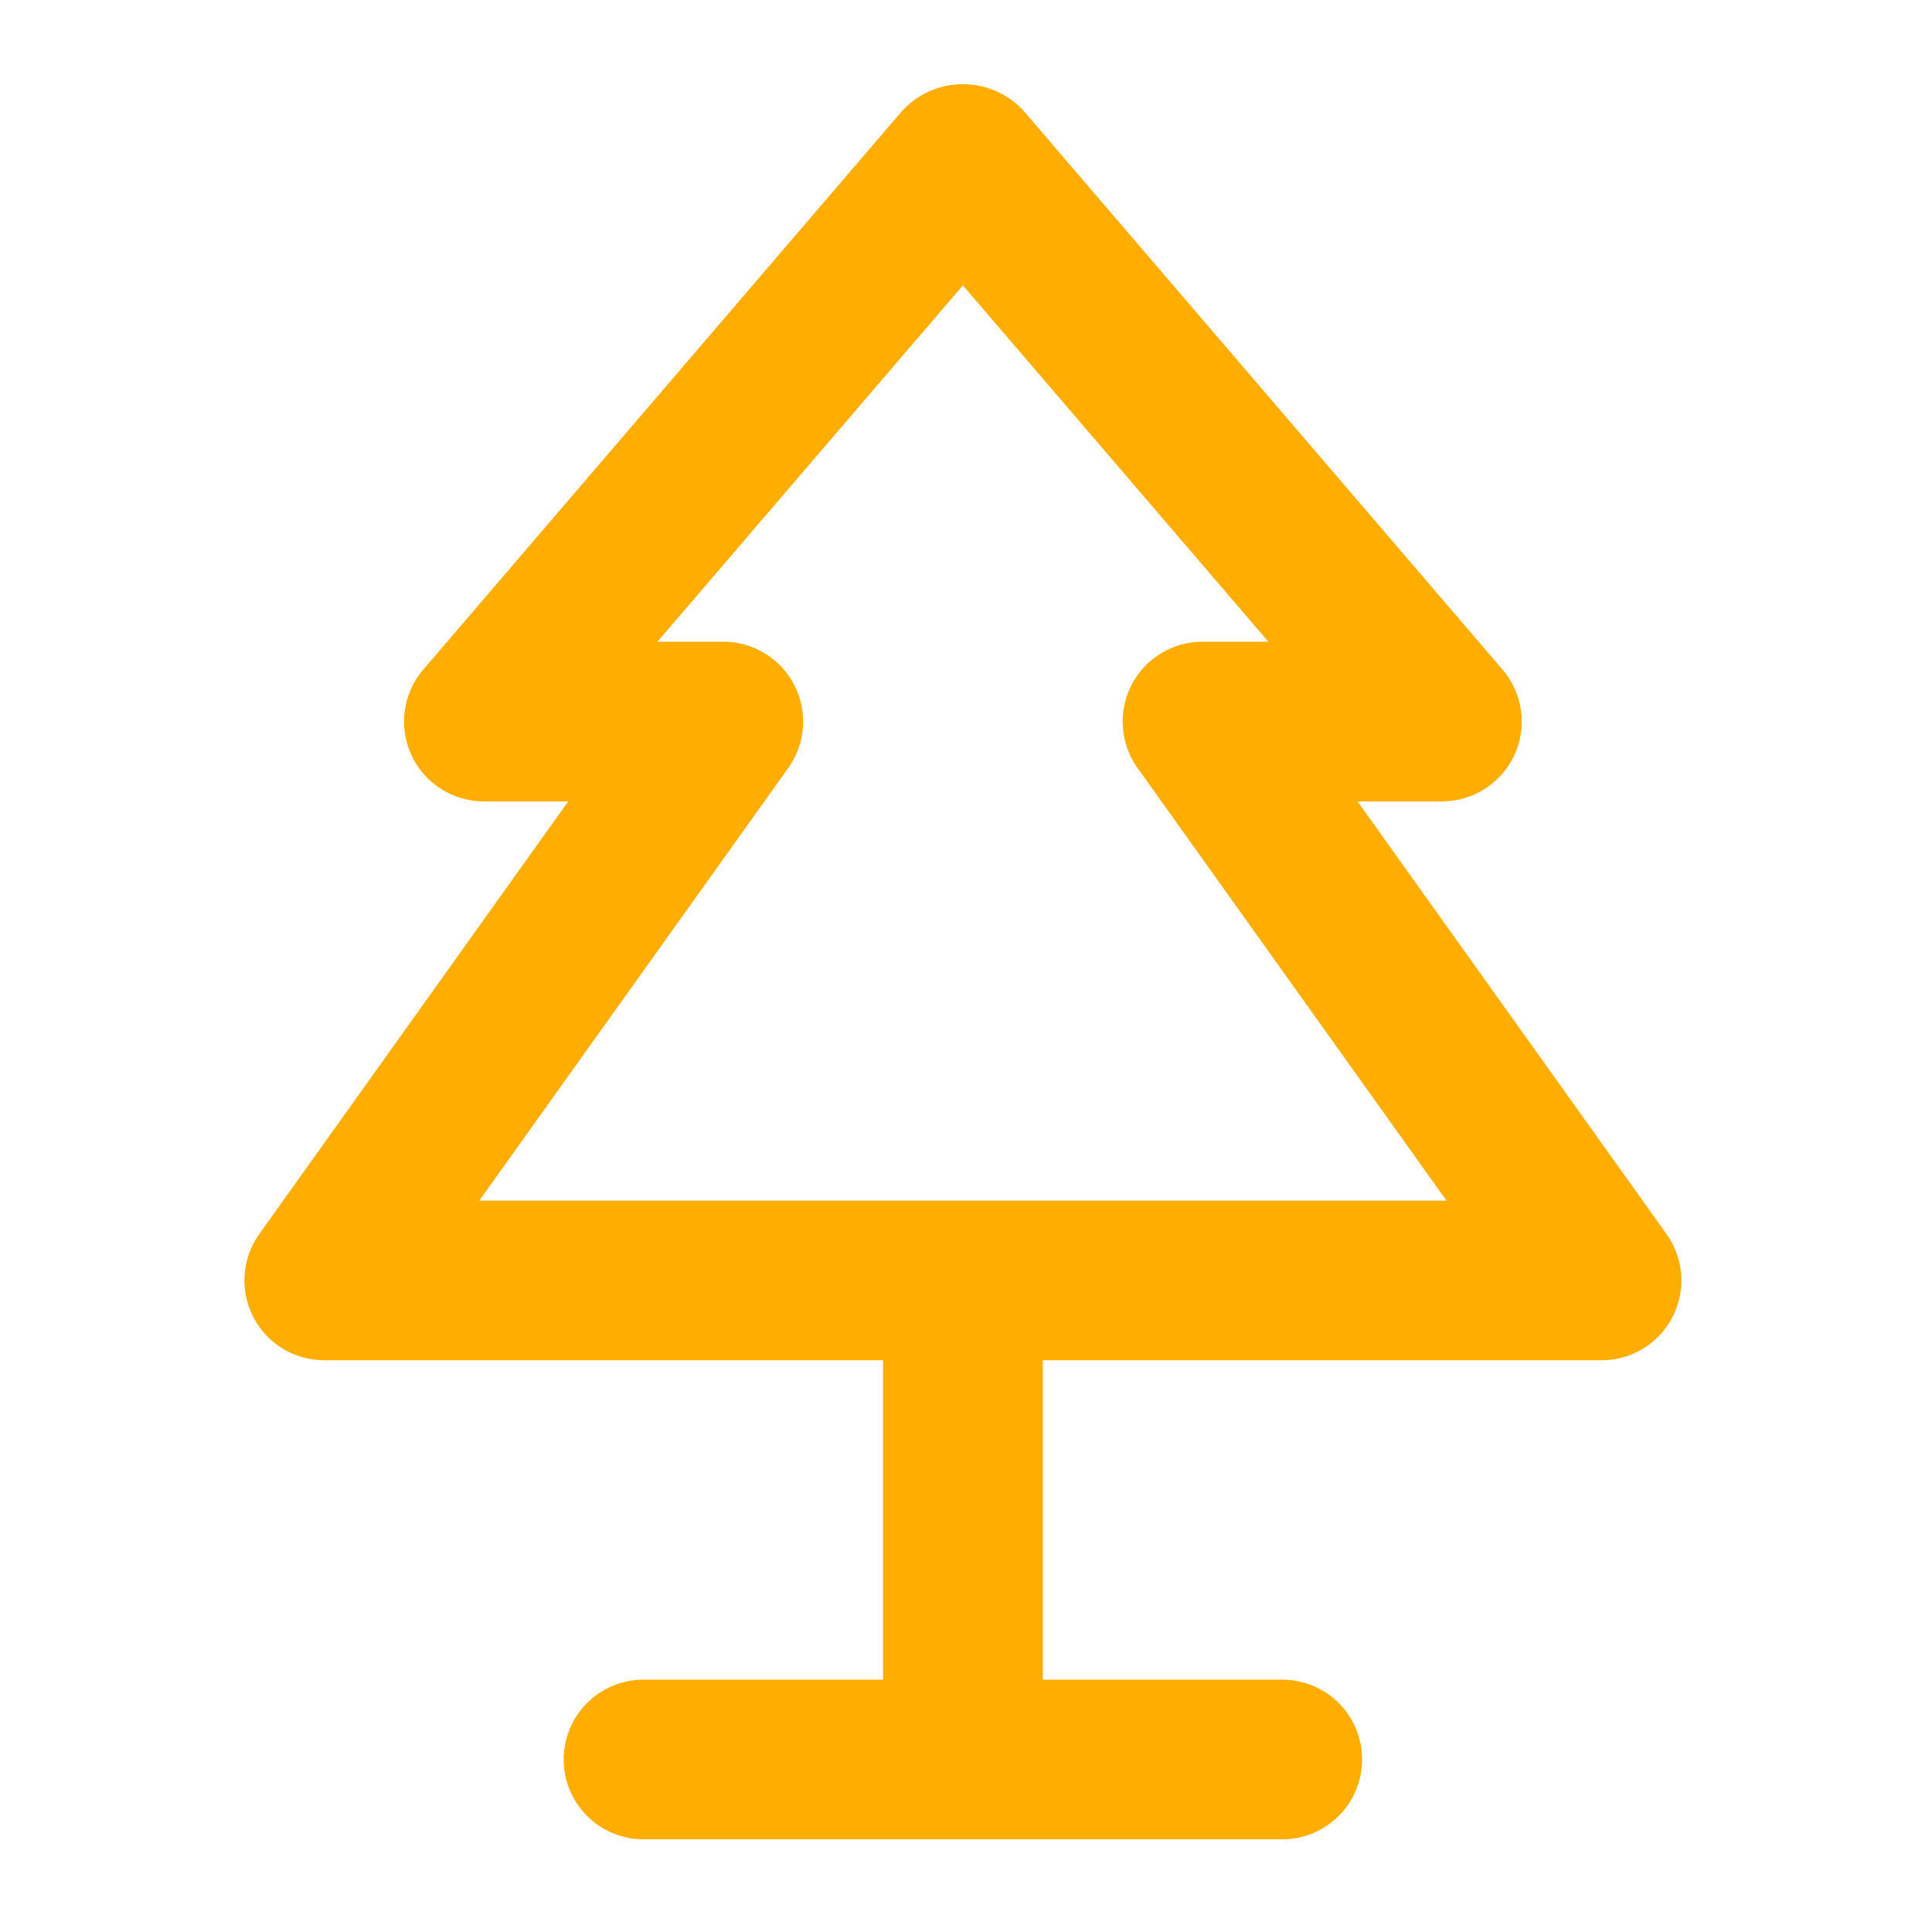 <svg width="102" height="102" viewBox="0 0 102 102" fill="none" xmlns="http://www.w3.org/2000/svg">
<path d="M84.557 71.816C85.331 71.815 86.09 71.601 86.751 71.198C87.411 70.794 87.948 70.217 88.302 69.528C88.656 68.84 88.814 68.067 88.758 67.295C88.702 66.523 88.434 65.782 87.984 65.152L71.672 42.31H76.127C76.933 42.31 77.722 42.078 78.401 41.643C79.08 41.208 79.62 40.588 79.957 39.855C80.293 39.123 80.413 38.309 80.301 37.511C80.189 36.712 79.851 35.962 79.326 35.35L54.035 5.844C53.628 5.403 53.133 5.05 52.582 4.809C52.032 4.568 51.437 4.444 50.836 4.444C50.235 4.444 49.64 4.568 49.09 4.809C48.539 5.05 48.044 5.403 47.637 5.844L22.346 35.35C21.821 35.962 21.483 36.712 21.371 37.511C21.259 38.309 21.379 39.123 21.715 39.855C22.052 40.588 22.592 41.208 23.271 41.643C23.95 42.078 24.739 42.31 25.545 42.31H30L13.688 65.152C13.238 65.782 12.97 66.523 12.914 67.295C12.858 68.067 13.016 68.84 13.37 69.528C13.724 70.217 14.261 70.794 14.921 71.198C15.582 71.601 16.341 71.815 17.115 71.816H46.621V88.677H33.975C32.857 88.677 31.785 89.121 30.995 89.911C30.204 90.701 29.76 91.774 29.76 92.892C29.76 94.01 30.204 95.082 30.995 95.872C31.785 96.663 32.857 97.107 33.975 97.107H67.697C68.815 97.107 69.887 96.663 70.677 95.872C71.468 95.082 71.912 94.01 71.912 92.892C71.912 91.774 71.468 90.701 70.677 89.911C69.887 89.121 68.815 88.677 67.697 88.677H55.051V71.816H84.557ZM41.617 40.544C42.067 39.913 42.335 39.172 42.391 38.4C42.447 37.628 42.289 36.855 41.935 36.167C41.581 35.478 41.045 34.901 40.384 34.497C39.724 34.094 38.965 33.88 38.191 33.879H34.709L50.836 15.067L66.963 33.879H63.481C62.708 33.88 61.949 34.094 61.288 34.497C60.627 34.901 60.091 35.478 59.737 36.167C59.383 36.855 59.225 37.628 59.281 38.4C59.337 39.172 59.605 39.913 60.055 40.544L76.367 63.386H25.305L41.617 40.544Z" fill="#FFAE00"/>
</svg>
